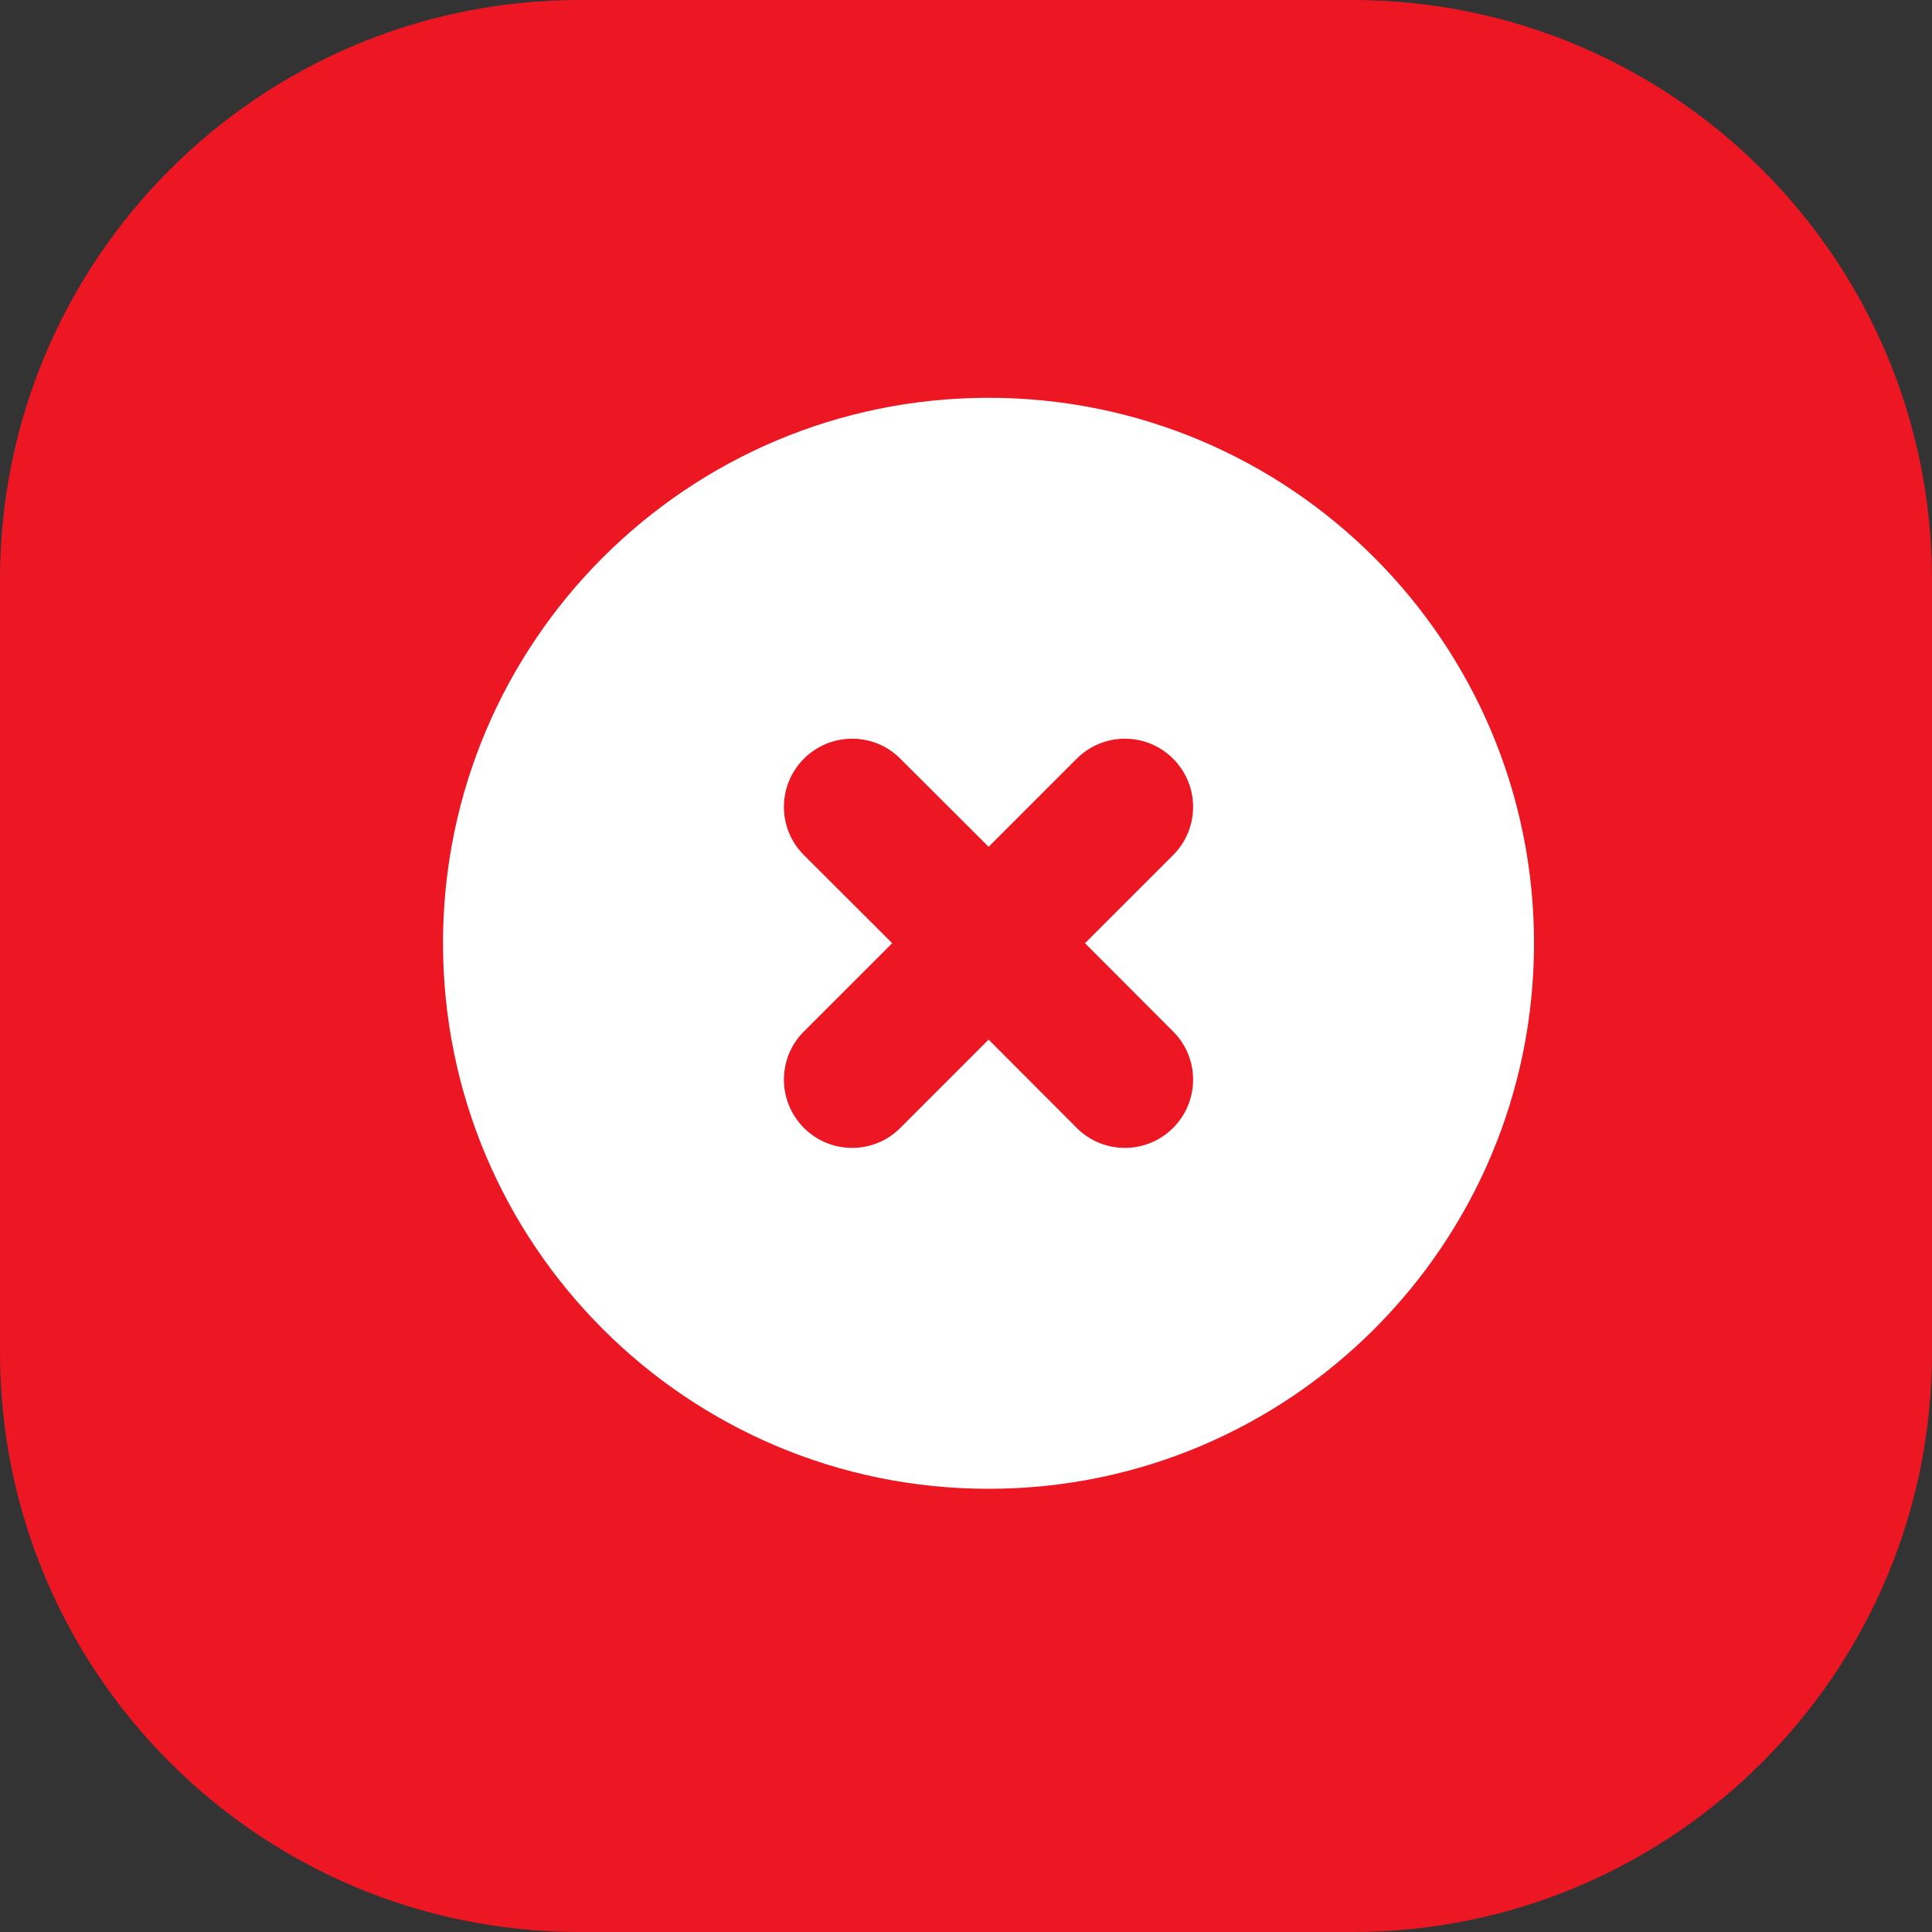 <svg  width="10" height="10" viewBox="0 0 10 10" fill="none" xmlns="http://www.w3.org/2000/svg">
                                <rect x="0" y="0" width="10" height="10" fill="#333333" stroke="none"/>
                                <path d="M0 3C0 1.343 1.343 0 3 0H7C8.657 0 10 1.343 10 3V7C10 8.657 8.657 10 7 10H3C1.343 10 0 8.657 0 7V3Z" fill="#EC1723" />
                                <path
                                    fill-rule="evenodd"
                                    clip-rule="evenodd"
                                    d="M5.117 7.706C6.676 7.706 7.94 6.442 7.94 4.882C7.94 3.323 6.676 2.059 5.117 2.059C3.557 2.059 2.293 3.323 2.293 4.882C2.293 6.442 3.557 7.706 5.117 7.706ZM4.66 3.927C4.523 3.789 4.299 3.789 4.161 3.927C4.023 4.065 4.023 4.288 4.161 4.426L4.618 4.882L4.161 5.339C4.023 5.476 4.023 5.7 4.161 5.838C4.299 5.976 4.523 5.976 4.66 5.838L5.117 5.381L5.573 5.838C5.711 5.976 5.934 5.976 6.072 5.838C6.21 5.7 6.21 5.476 6.072 5.339L5.616 4.882L6.072 4.426C6.21 4.288 6.21 4.065 6.072 3.927C5.934 3.789 5.711 3.789 5.573 3.927L5.117 4.383L4.66 3.927Z"
                                    fill="white"
                                />
                            </svg>
